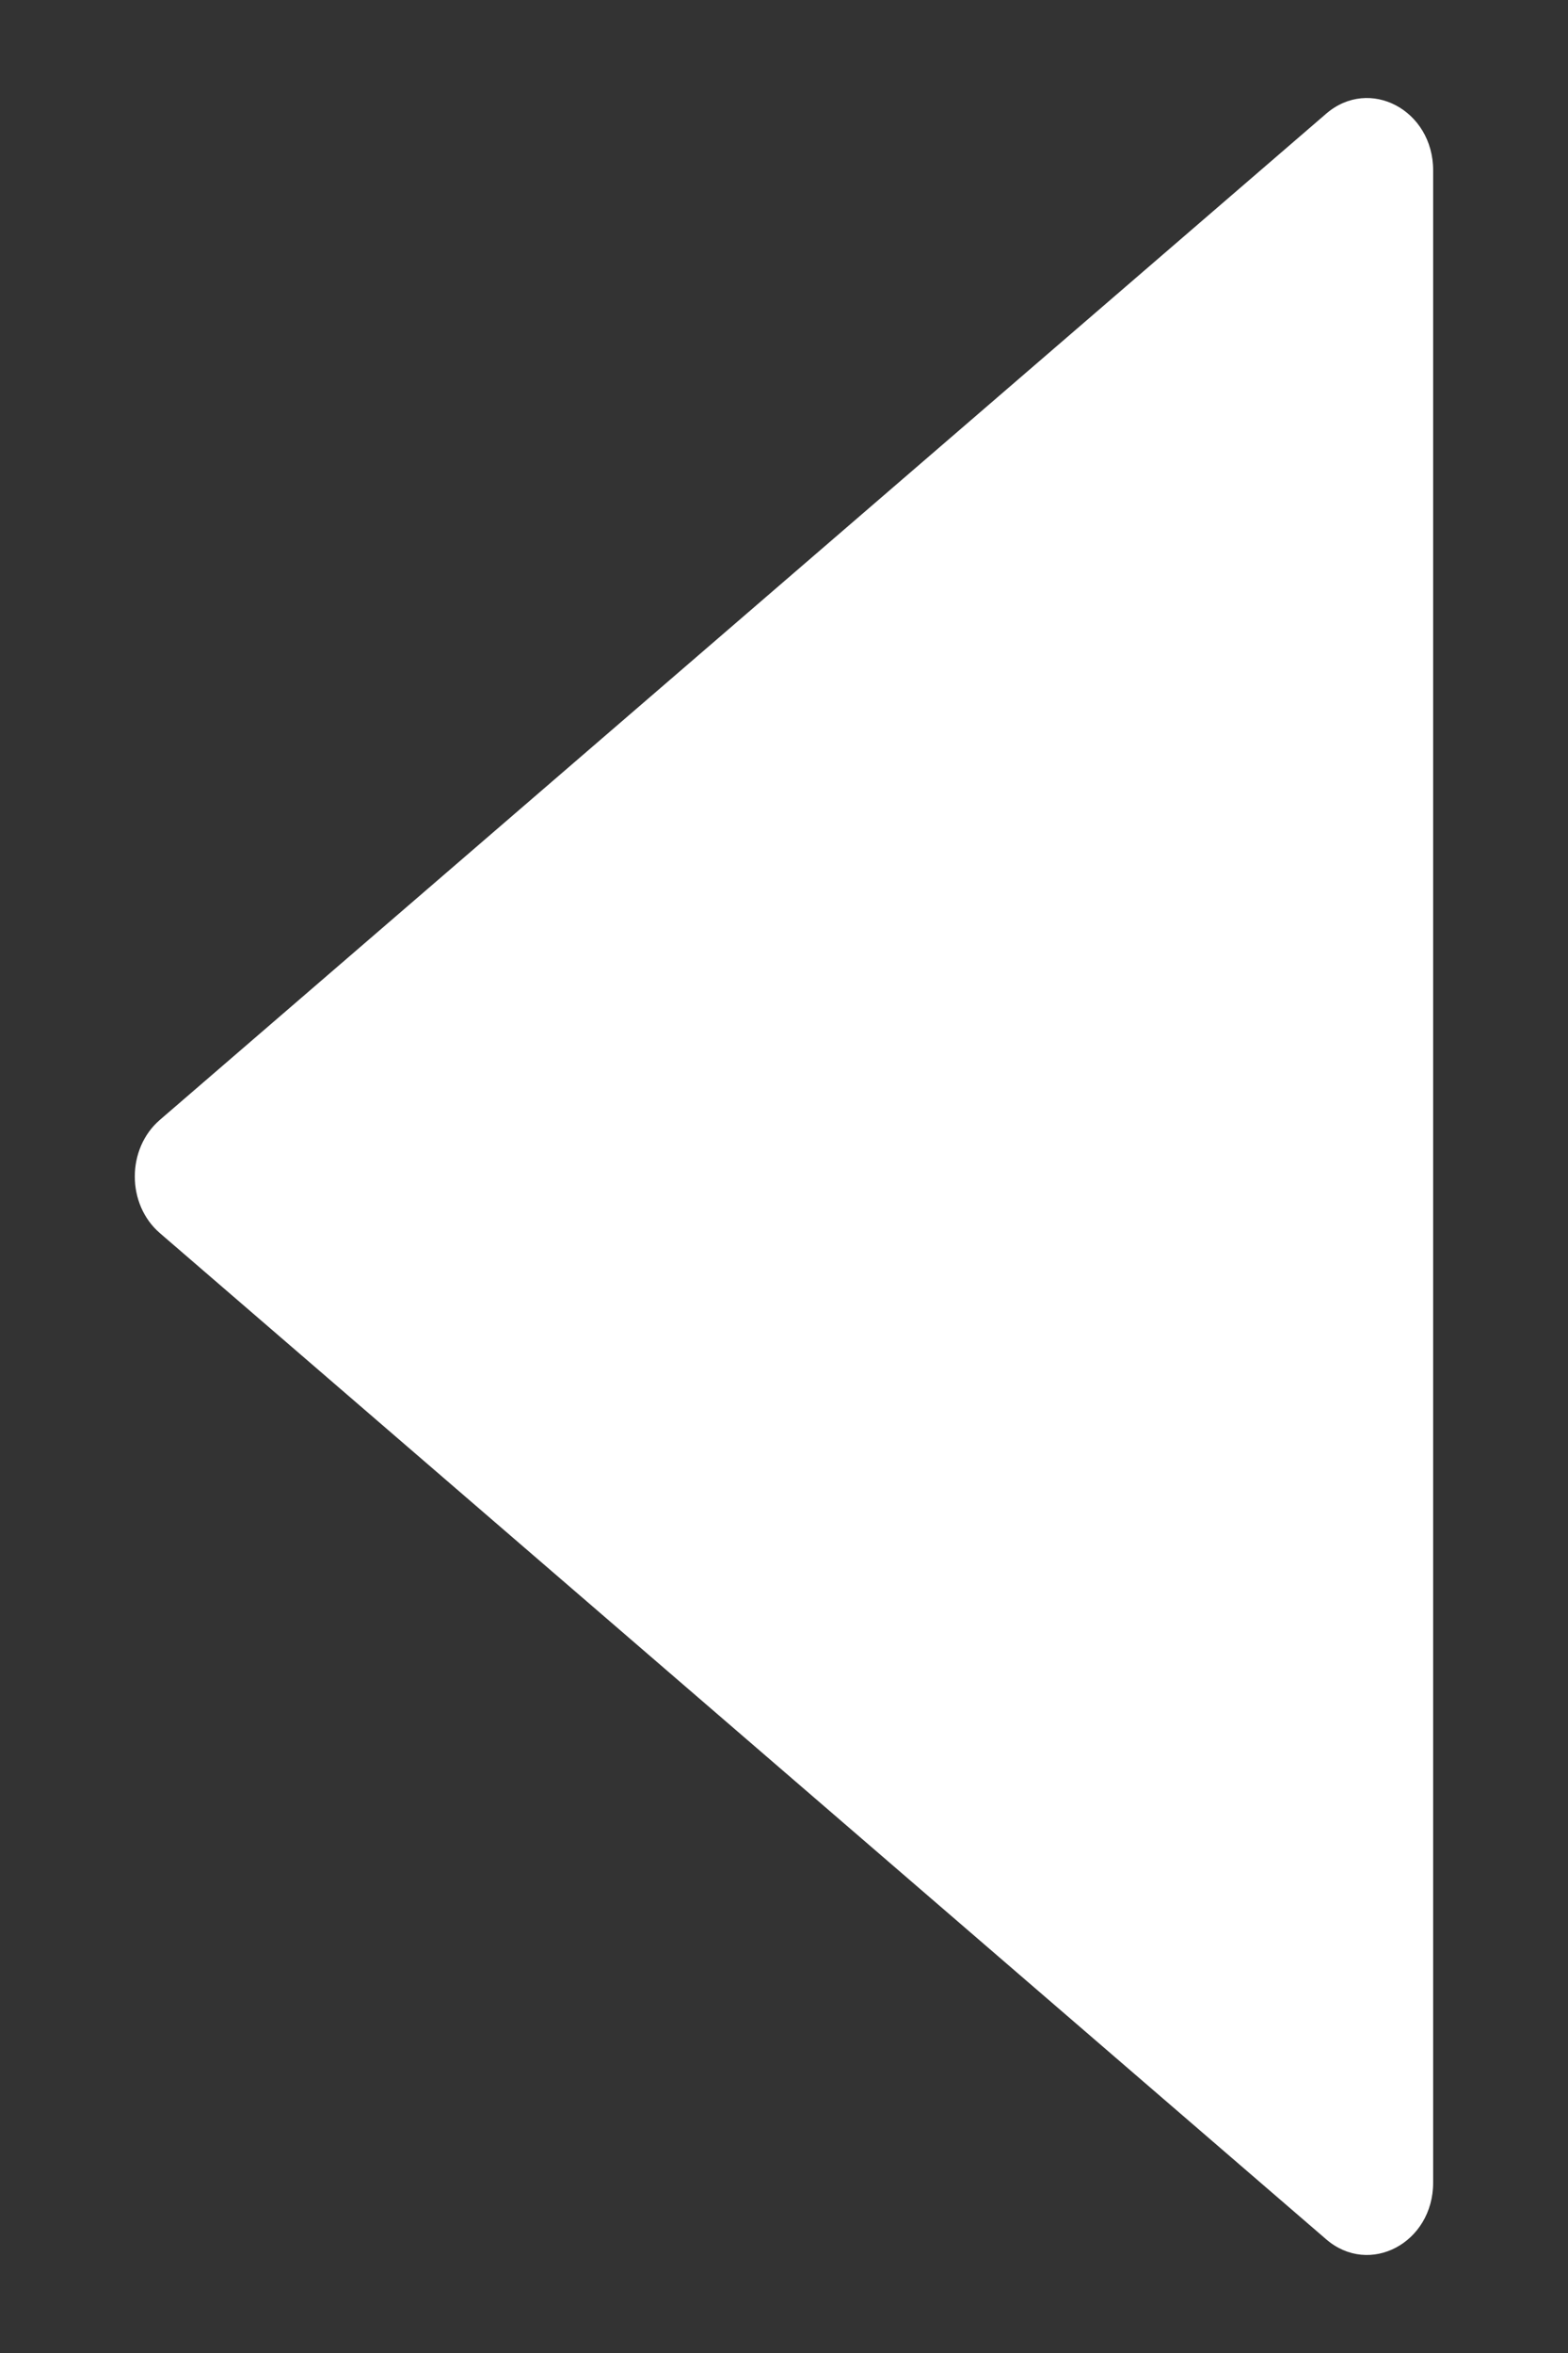 <svg width="8" height="12" viewBox="0 0 8 12" fill="none" xmlns="http://www.w3.org/2000/svg">
<rect x="0" y="0" width="8" height="12" fill="#333333" stroke="none"/>
<path d="M0.816 6.289L6.766 11.42C6.987 11.611 7.312 11.439 7.312 11.131L7.312 0.869C7.312 0.561 6.987 0.389 6.766 0.58L0.816 5.711C0.645 5.858 0.645 6.142 0.816 6.289Z" fill="white"/>
</svg>
